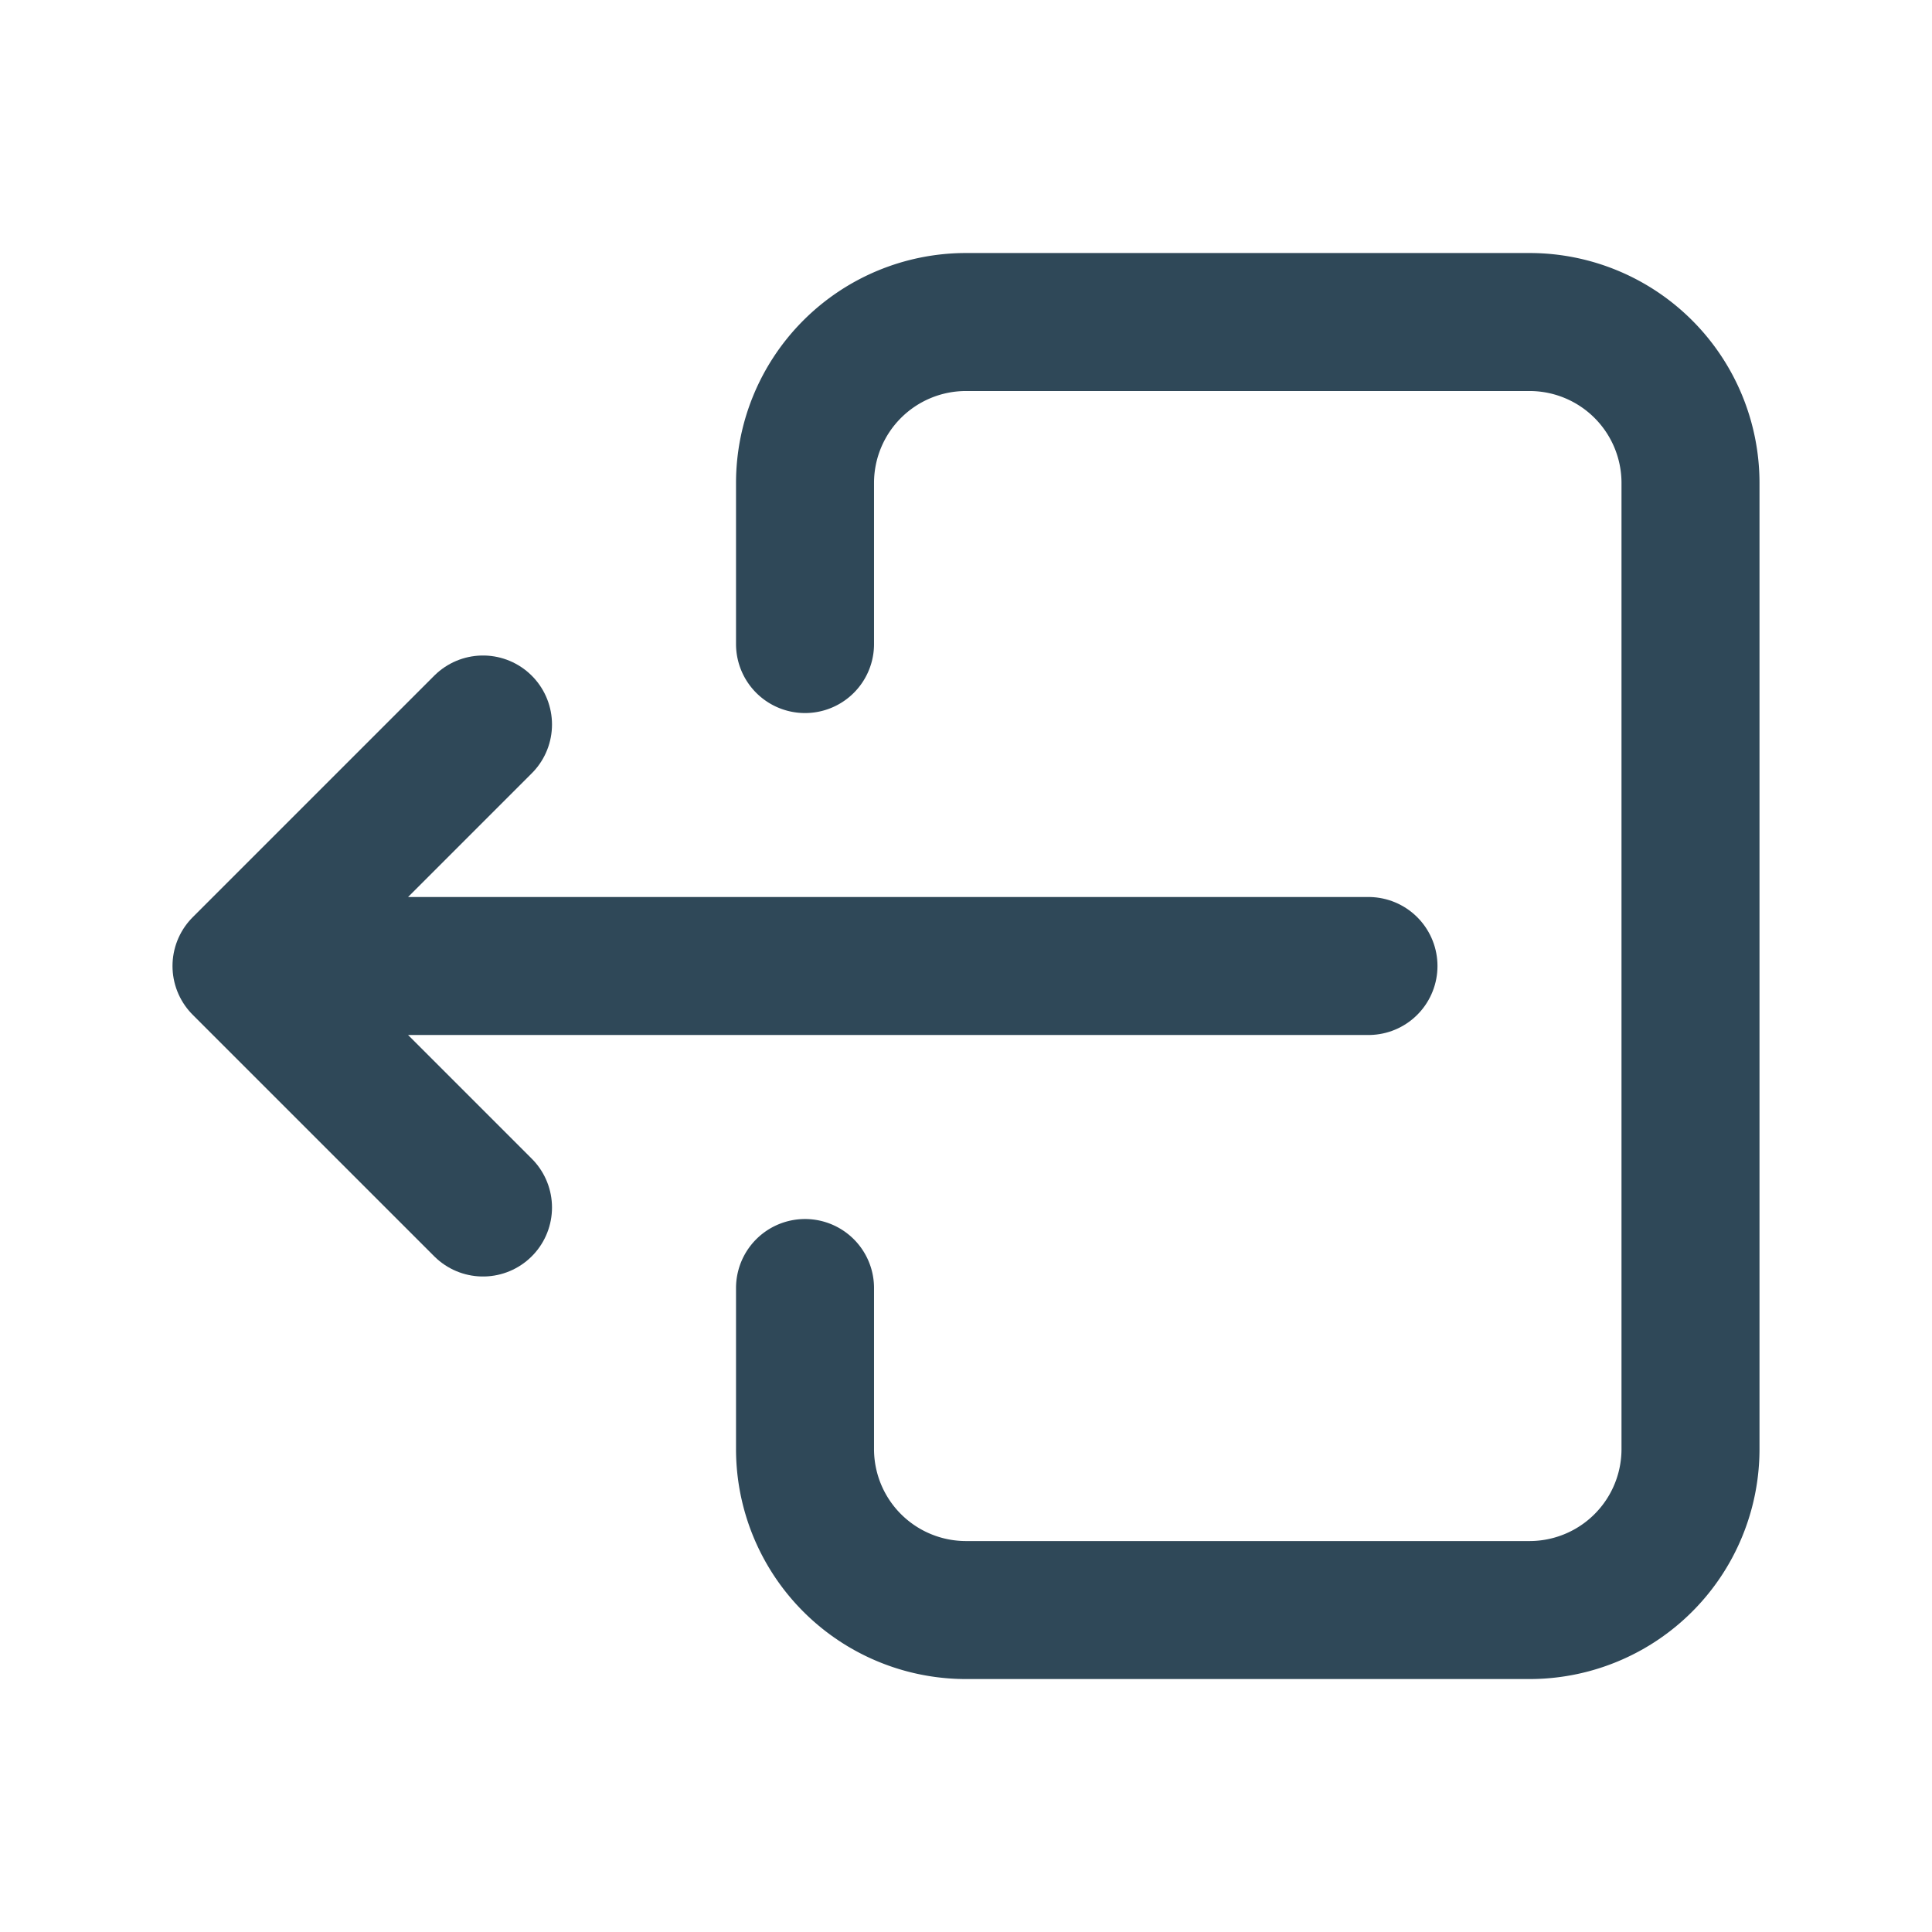 <svg id="tabler-icon-logout_5_" data-name="tabler-icon-logout (5)" xmlns="http://www.w3.org/2000/svg" width="28" height="28" viewBox="0 0 28 28">
  <path id="Path_25005" data-name="Path 25005" d="M28,0H0V28H28Z" fill="none"/>
  <path id="Path_25006" data-name="Path 25006" d="M3,8.667V6.333A2.333,2.333,0,0,1,5.333,4H13.5a2.333,2.333,0,0,1,2.333,2.333v14A2.333,2.333,0,0,1,13.5,22.667H5.333A2.333,2.333,0,0,1,3,20.333V18" transform="translate(8.667 0.667)" fill="none" stroke="#2f4858" stroke-linecap="round" stroke-linejoin="round" stroke-width="2"/>
  <path id="Path_25007" data-name="Path 25007" d="M23.333,12.5H7L10.5,9m0,7L7,12.5" transform="translate(-3.5 1.5)" fill="none" stroke="#2f4858" stroke-linecap="round" stroke-linejoin="round" stroke-width="2"/>
</svg>
